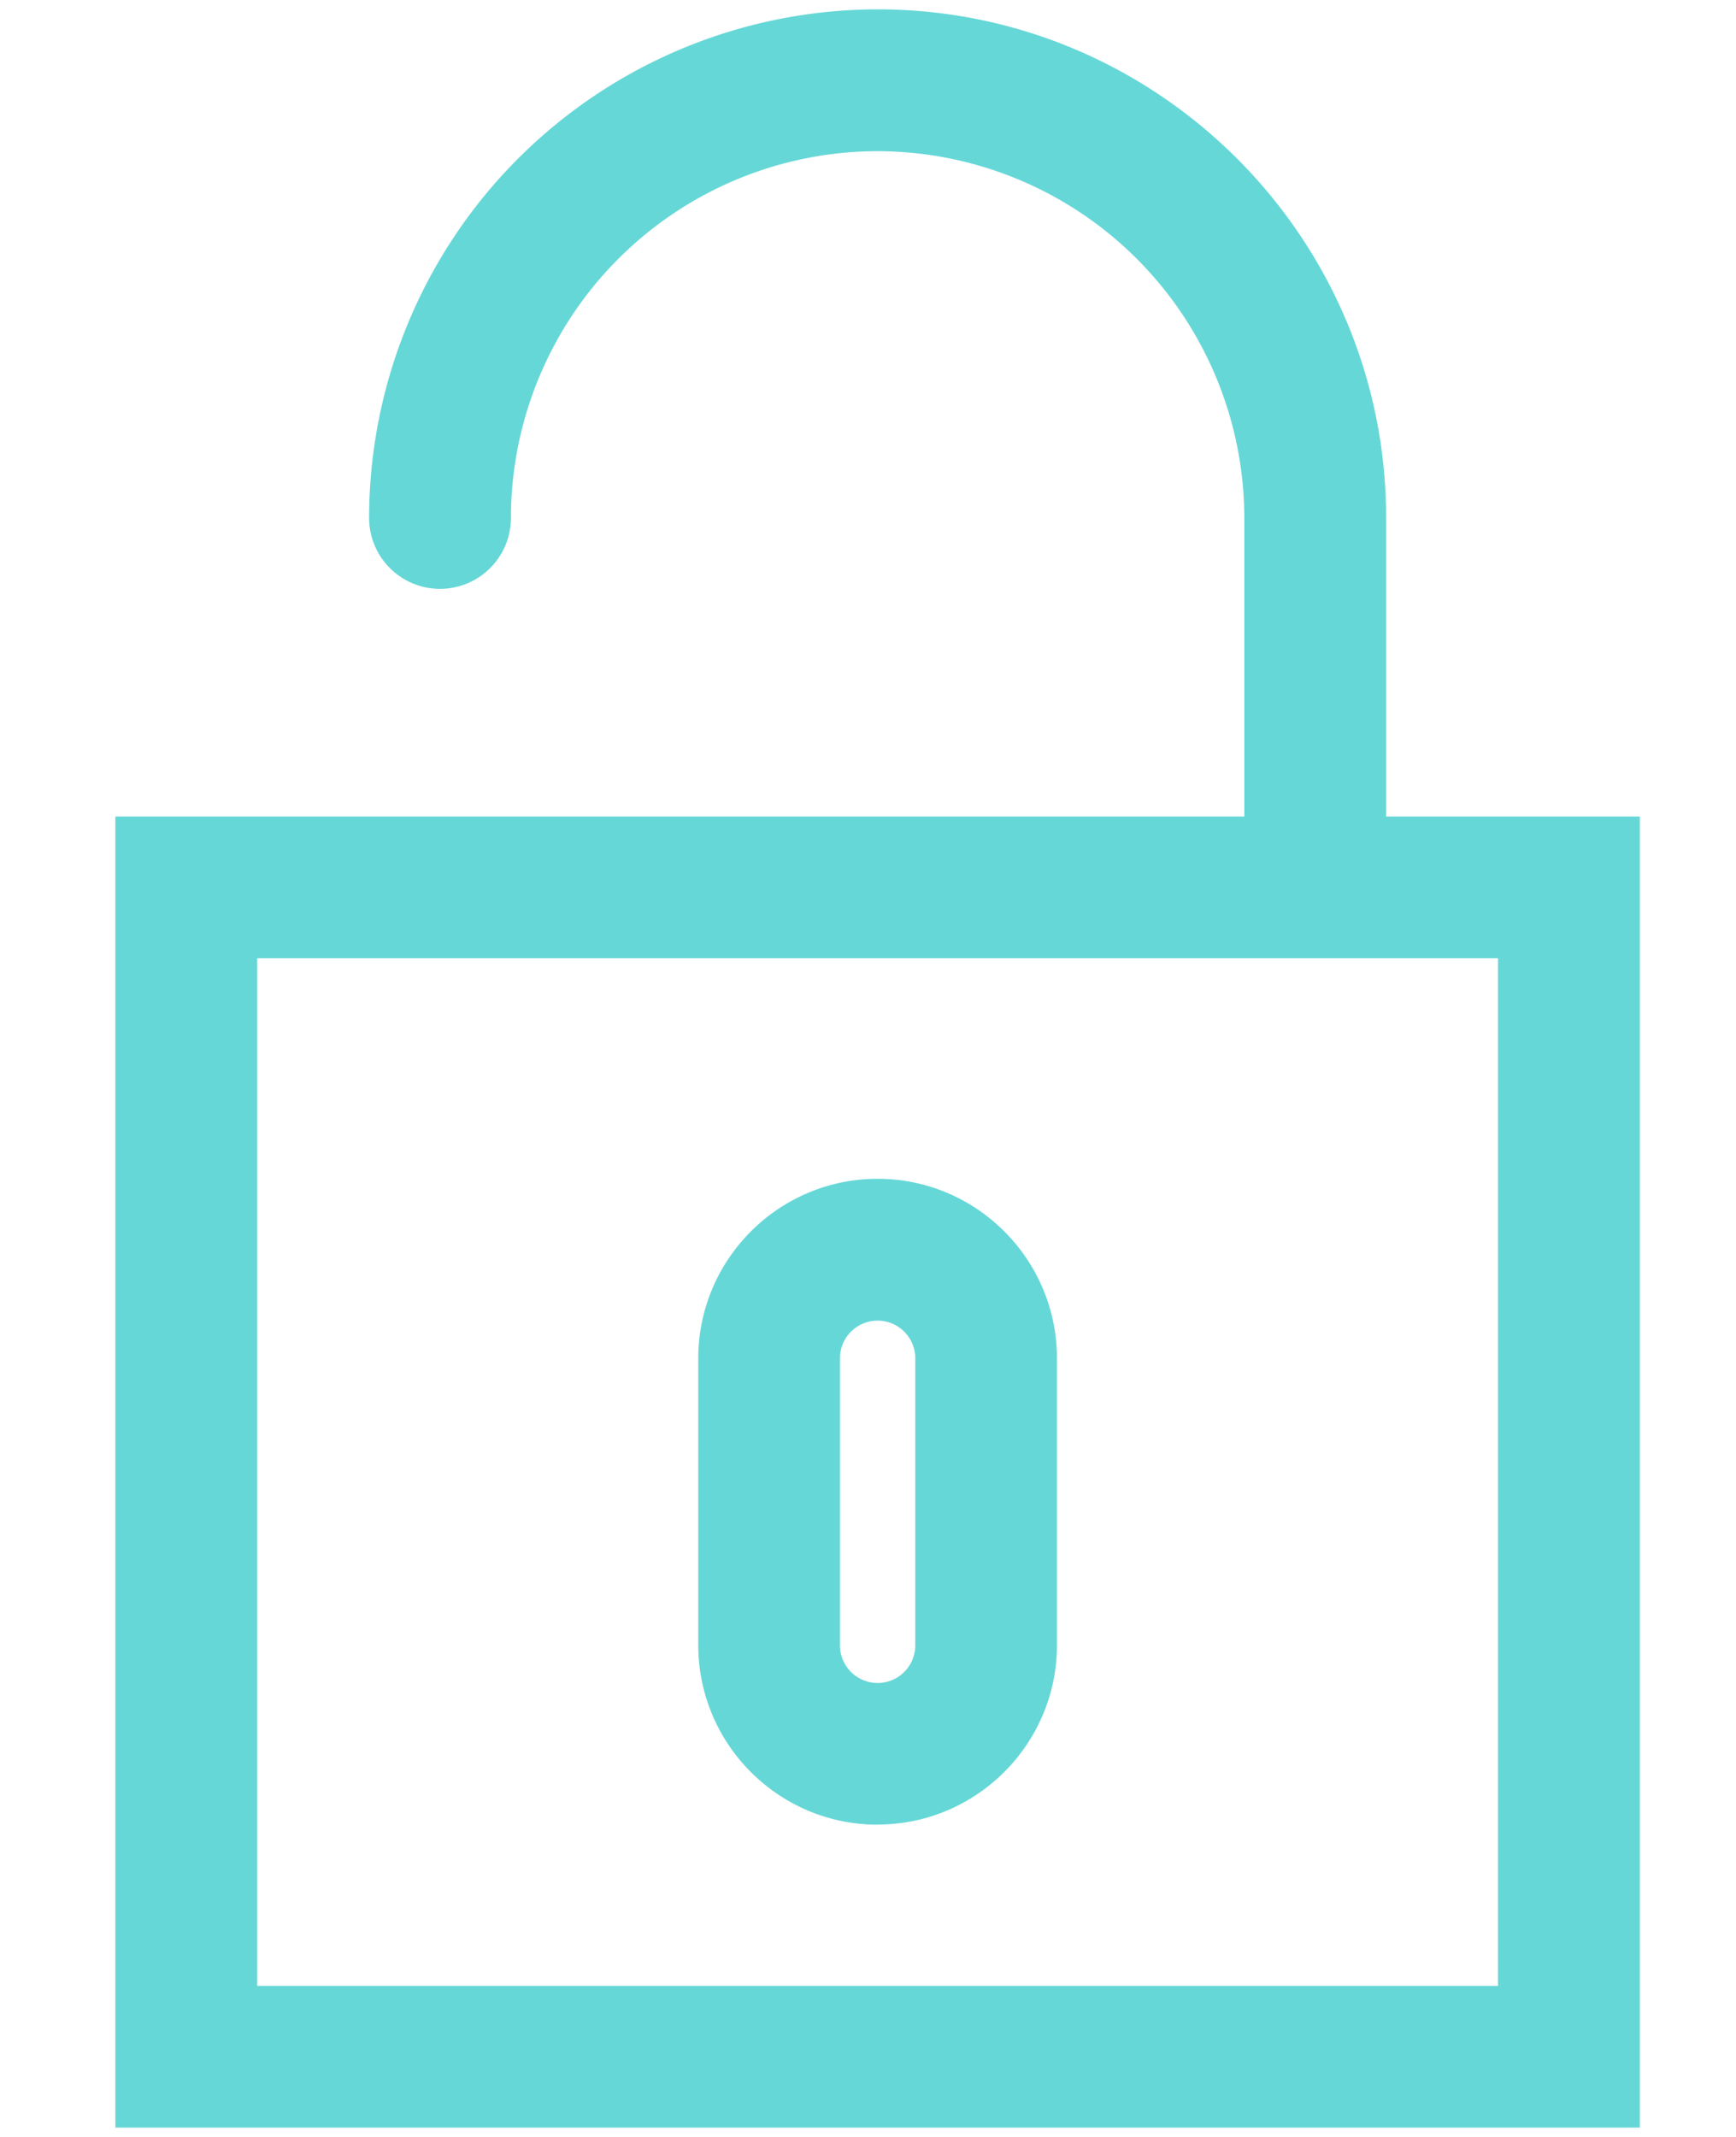 <svg xmlns="http://www.w3.org/2000/svg" width="13" height="16" viewBox="0 0 13 16">
    <g fill="#66D7D7" fill-rule="nonzero">
        <path d="M10.38 6.114V3.878c0-2.1-1.71-3.808-3.808-3.808a3.812 3.812 0 0 0-3.808 3.808.53.53 0 0 0 1.062 0 2.749 2.749 0 0 1 2.746-2.746 2.75 2.75 0 0 1 2.746 2.746v2.236H.864v9.816H12.28V6.114h-1.9zm.838 8.755H1.926V7.175h9.292v7.694z"/>
        <path d="M6.572 13.661c.74 0 1.343-.603 1.343-1.344V10.17c0-.741-.603-1.344-1.343-1.344s-1.343.603-1.343 1.344v2.148c0 .741.602 1.344 1.343 1.344zM6.29 10.17a.282.282 0 0 1 .564 0v2.149a.282.282 0 0 1-.564 0v-2.15z"/>
    </g>
</svg>
